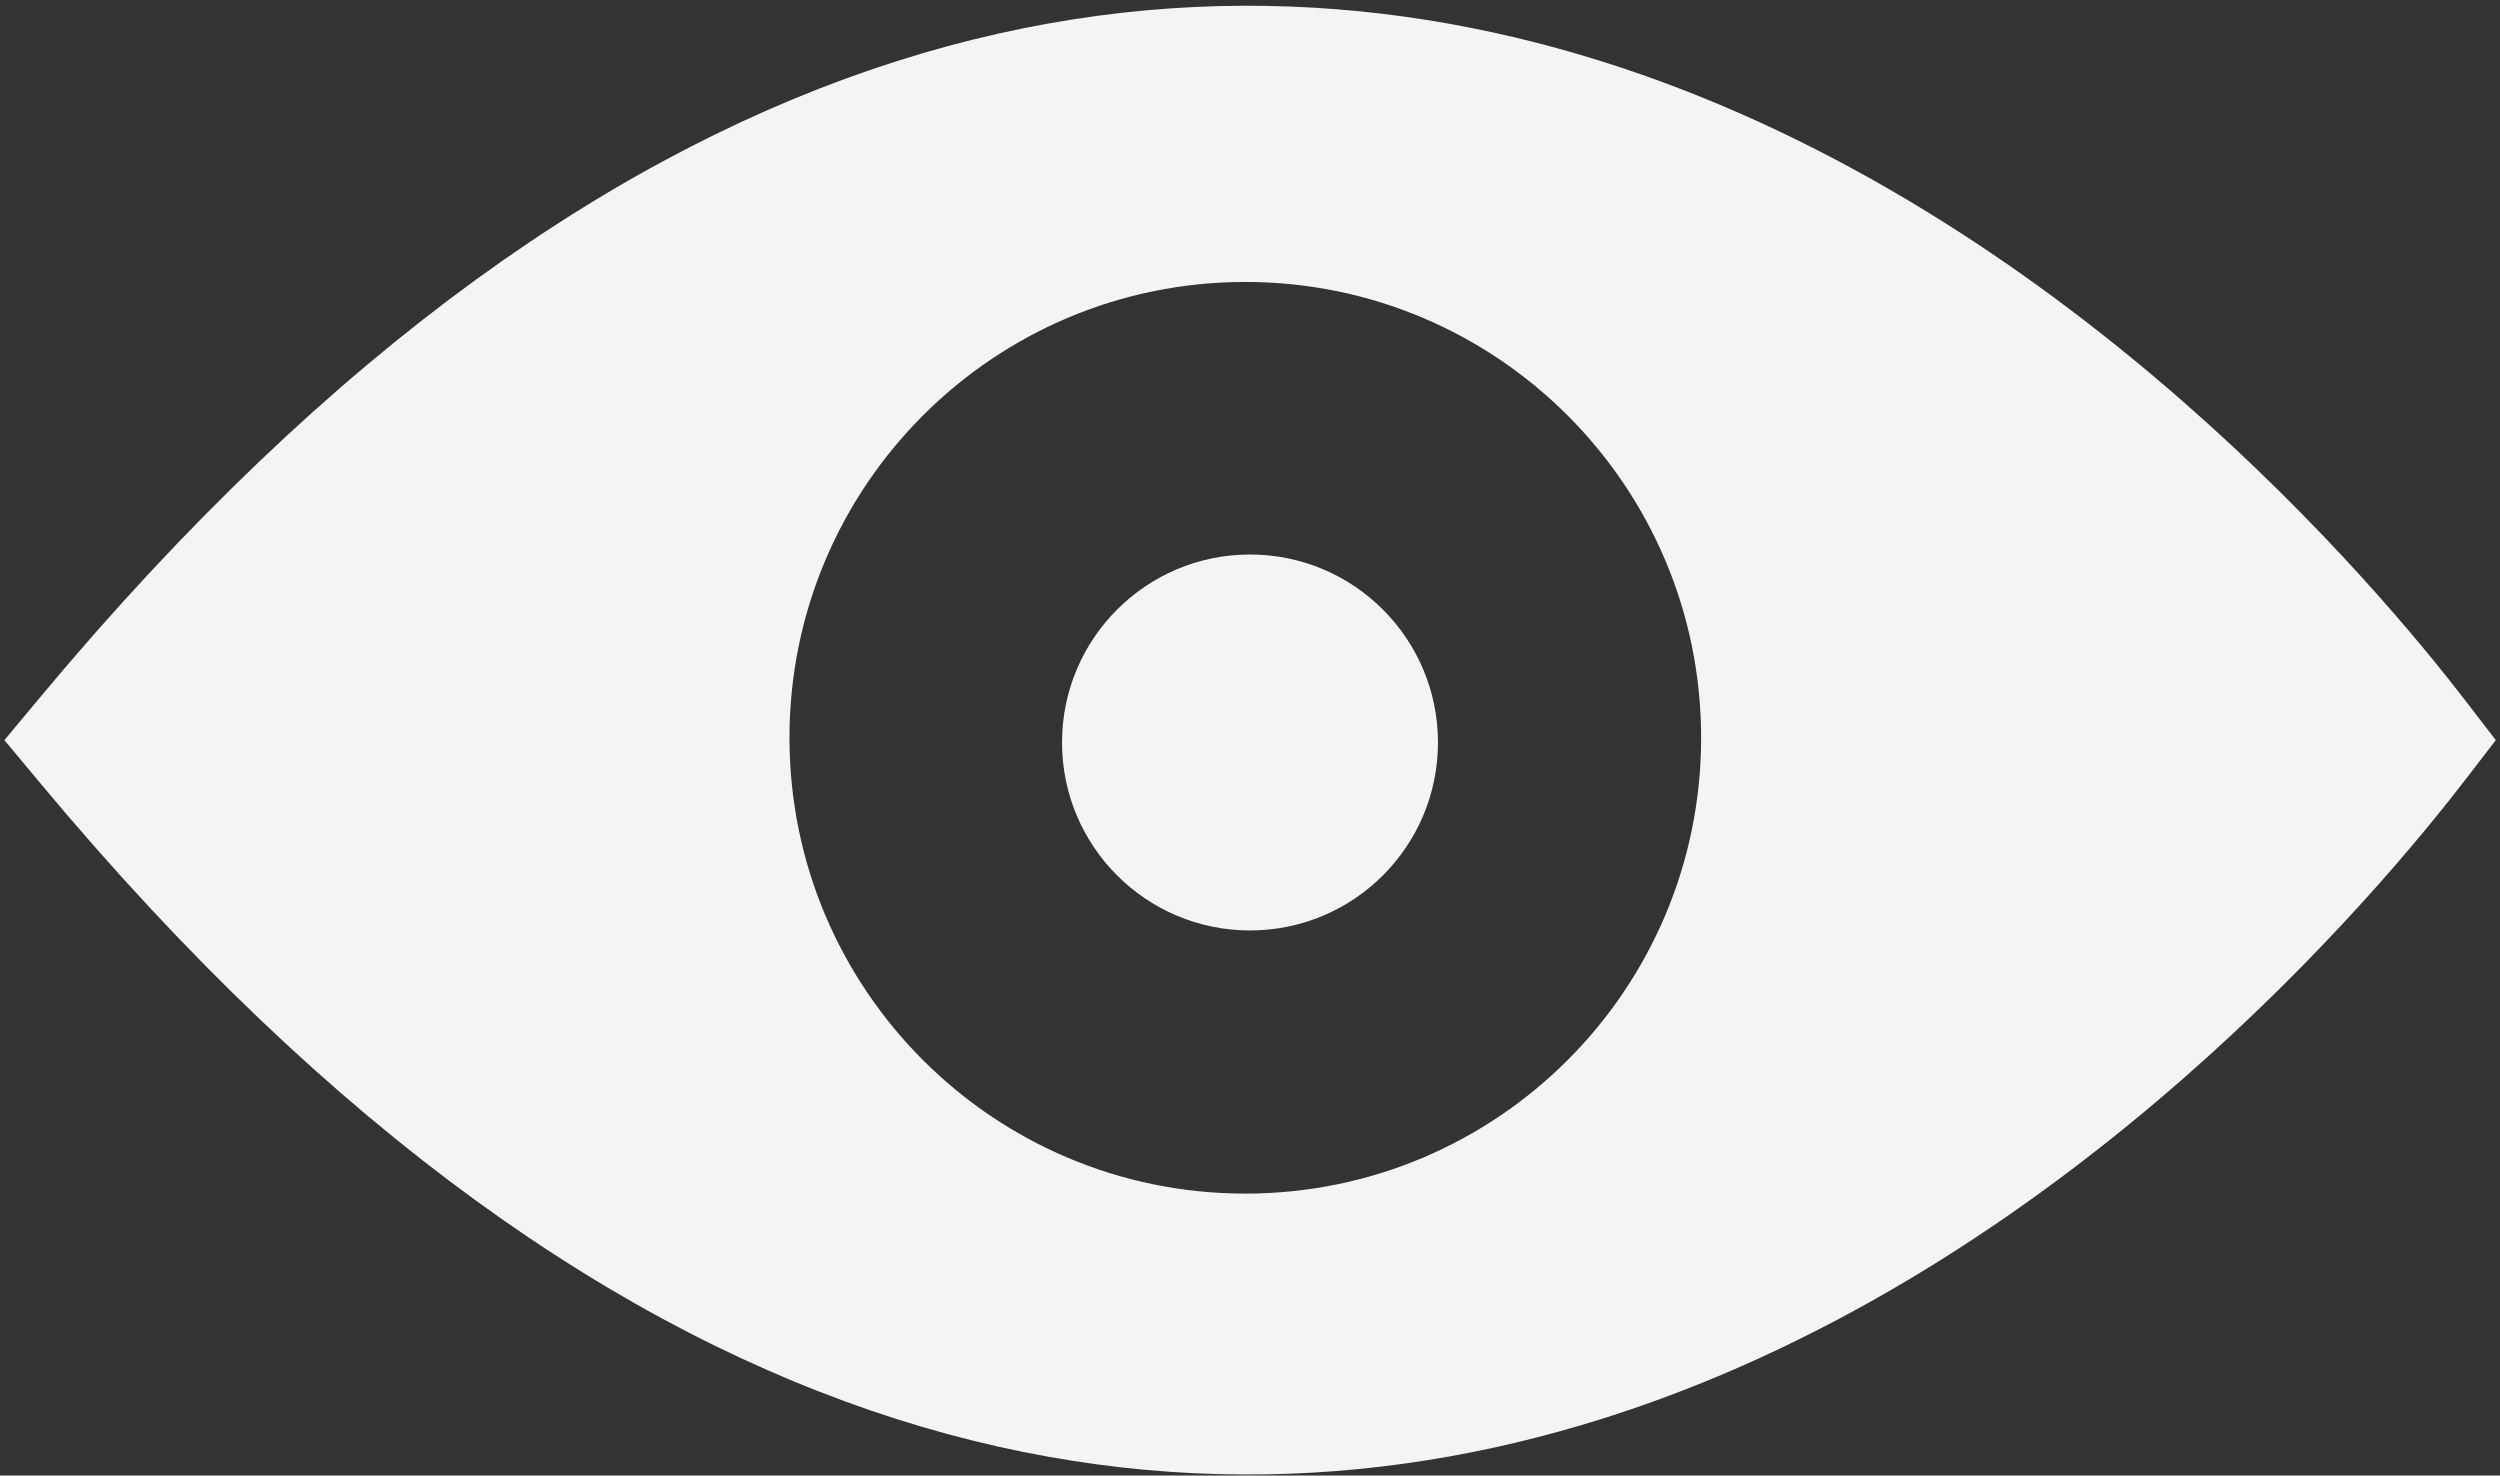 <?xml version="1.0"?>
<svg xmlns="http://www.w3.org/2000/svg" width="266" height="157" viewBox="0 0 266 157" fill="#f4f4f3">
<rect x="0" y="0" width="266" height="157" fill="#333333" stroke="none"/>
<circle cx="133" cy="79" r="20" fill="#f4f4f3"/>
<path fill-rule="evenodd" clip-rule="evenodd" d="M9.581 78.75C132.449 226.211 238.449 102.486 256.721 78.75C238.449 55.014 132.449 -68.711 9.581 78.75ZM132.5 134C163.152 134 188 109.152 188 78.5C188 47.848 163.152 23 132.5 23C101.848 23 77 47.848 77 78.5C77 109.152 101.848 134 132.5 134Z" fill="#f4f4f3"/>
<path d="M9.581 78.75L4.203 74.269L0.469 78.75L4.203 83.231L9.581 78.75ZM256.721 78.75L262.268 83.02L265.555 78.75L262.268 74.48L256.721 78.75ZM9.581 78.75L14.959 83.231L18.692 78.75L14.959 74.269L9.581 78.75ZM256.721 78.75L251.174 74.48L247.887 78.75L251.174 83.02L256.721 78.75ZM4.203 83.231C35.533 120.832 66.249 141.695 95.336 150.967C124.493 160.262 151.405 157.713 174.689 149.555C220.834 133.388 252.944 95.132 262.268 83.02L251.174 74.48C242.225 86.105 212.199 121.579 170.06 136.343C149.202 143.65 125.433 145.867 99.588 137.629C73.672 129.368 45.062 110.398 14.959 74.269L4.203 83.231ZM262.268 74.48C252.944 62.368 220.834 24.112 174.689 7.945C151.405 -0.213 124.493 -2.762 95.336 6.533C66.249 15.805 35.533 36.668 4.203 74.269L14.959 83.231C45.062 47.102 73.672 28.133 99.588 19.871C125.433 11.633 149.202 13.85 170.06 21.157C212.199 35.921 242.225 71.395 251.174 83.02L262.268 74.48ZM181 78.5C181 105.286 159.286 127 132.5 127V141C167.018 141 195 113.018 195 78.5H181ZM132.5 30C159.286 30 181 51.714 181 78.5H195C195 43.982 167.018 16 132.5 16V30ZM84 78.5C84 51.714 105.714 30 132.5 30V16C97.982 16 70 43.982 70 78.5H84ZM132.5 127C105.714 127 84 105.286 84 78.5H70C70 113.018 97.982 141 132.5 141V127ZM1.061 79.406C2.109 80.7 3.156 81.975 4.203 83.231L14.959 74.269C13.954 73.063 12.947 71.838 11.939 70.594L1.061 79.406ZM262.268 83.02C263.223 81.779 263.955 80.792 264.456 80.103C264.707 79.759 264.9 79.489 265.034 79.3C265.1 79.206 265.153 79.132 265.19 79.078C265.209 79.051 265.224 79.03 265.235 79.013C265.241 79.005 265.246 78.999 265.249 78.993C265.251 78.99 265.253 78.988 265.254 78.986C265.255 78.985 265.256 78.984 265.256 78.983C265.256 78.983 265.257 78.982 265.257 78.982C265.257 78.982 265.257 78.982 265.257 78.981C265.258 78.981 265.258 78.981 259.5 75C253.742 71.019 253.742 71.019 253.743 71.019C253.743 71.019 253.743 71.018 253.743 71.018C253.743 71.018 253.743 71.018 253.743 71.017C253.744 71.017 253.744 71.016 253.744 71.016C253.745 71.015 253.745 71.015 253.745 71.015C253.745 71.015 253.744 71.016 253.743 71.019C253.739 71.024 253.732 71.034 253.721 71.049C253.699 71.08 253.663 71.132 253.612 71.204C253.511 71.346 253.352 71.569 253.136 71.865C252.705 72.458 252.048 73.345 251.174 74.48L262.268 83.02ZM11.939 86.906C12.947 85.662 13.954 84.437 14.959 83.231L4.203 74.269C3.156 75.525 2.109 76.8 1.061 78.094L11.939 86.906ZM251.174 83.02C252.048 84.156 252.705 85.043 253.136 85.635C253.352 85.931 253.511 86.154 253.612 86.297C253.663 86.368 253.699 86.42 253.721 86.451C253.732 86.466 253.739 86.476 253.743 86.481C253.744 86.484 253.745 86.485 253.745 86.485C253.745 86.485 253.745 86.485 253.744 86.484C253.744 86.484 253.744 86.483 253.743 86.483C253.743 86.483 253.743 86.482 253.743 86.482C253.743 86.482 253.743 86.481 253.743 86.481C253.742 86.481 253.742 86.481 259.5 82.5C265.258 78.519 265.258 78.519 265.257 78.519C265.257 78.519 265.257 78.518 265.257 78.518C265.257 78.518 265.256 78.517 265.256 78.517C265.256 78.516 265.255 78.515 265.254 78.514C265.253 78.512 265.251 78.51 265.249 78.507C265.246 78.501 265.241 78.495 265.235 78.487C265.224 78.47 265.209 78.449 265.19 78.422C265.153 78.369 265.1 78.294 265.034 78.2C264.9 78.011 264.707 77.741 264.456 77.397C263.955 76.709 263.223 75.721 262.268 74.48L251.174 83.02Z" fill="#f4f4f3"/>
</svg>
